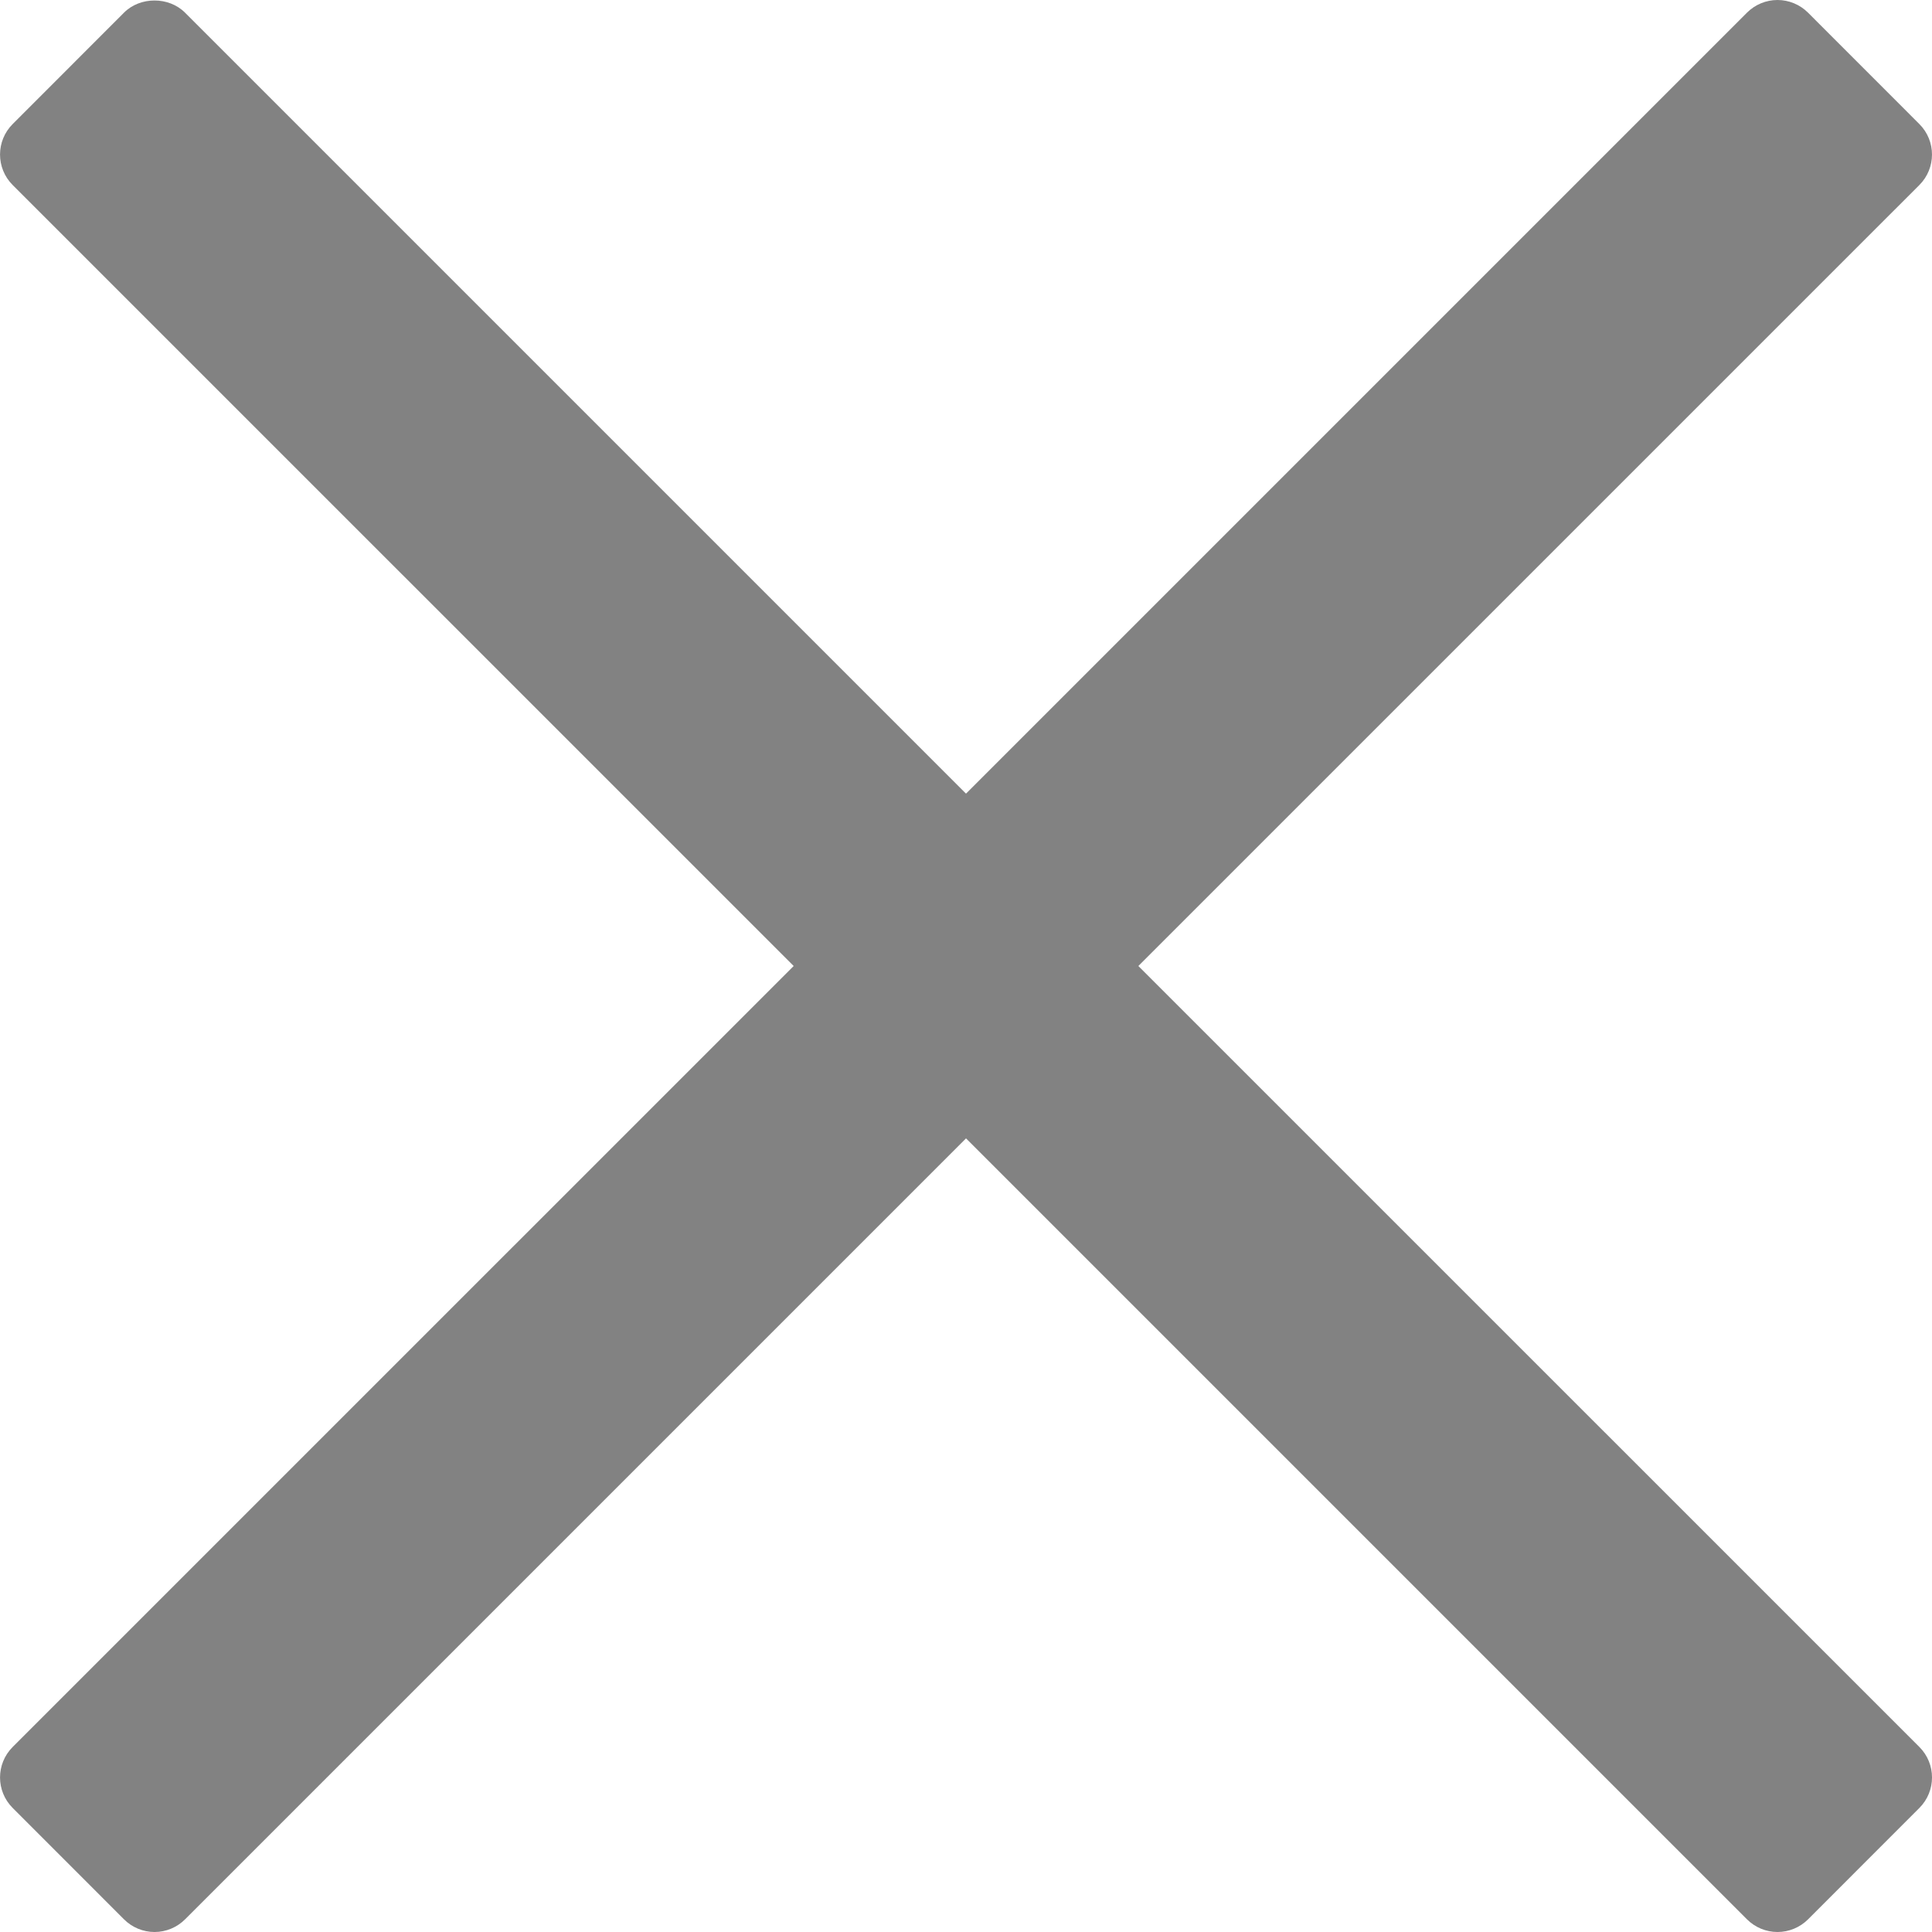 <?xml version="1.0" encoding="iso-8859-1"?>
<!-- Generator: Adobe Illustrator 16.0.0, SVG Export Plug-In . SVG Version: 6.00 Build 0)  -->
<!DOCTYPE svg PUBLIC "-//W3C//DTD SVG 1.1//EN" "http://www.w3.org/Graphics/SVG/1.1/DTD/svg11.dtd">
<svg version="1.1" id="Capa_1" xmlns="http://www.w3.org/2000/svg" xmlns:xlink="http://www.w3.org/1999/xlink" x="0px" y="0px"
	 width="94.926px" fill="#828282" height="94.926px" viewBox="0 0 94.926 94.926" style="enable-background:new 0 0 94.926 94.926;"
	 xml:space="preserve">
<g>
	<path d="M55.931,47.463L94.306,9.09c0.826-0.827,0.826-2.167,0-2.994L88.833,0.62C88.436,0.224,87.896,0,87.335,0
		c-0.562,0-1.101,0.224-1.498,0.62L47.463,38.994L9.089,0.62c-0.795-0.795-2.202-0.794-2.995,0L0.622,6.096
		c-0.827,0.827-0.827,2.167,0,2.994l38.374,38.373L0.622,85.836c-0.827,0.827-0.827,2.167,0,2.994l5.473,5.476
		c0.397,0.396,0.936,0.62,1.498,0.62s1.1-0.224,1.497-0.62l38.374-38.374l38.374,38.374c0.397,0.396,0.937,0.62,1.498,0.62
		s1.101-0.224,1.498-0.62l5.473-5.476c0.826-0.827,0.826-2.167,0-2.994L55.931,47.463z"/>
</g>
<g>
</g>
<g>
</g>
<g>
</g>
<g>
</g>
<g>
</g>
<g>
</g>
<g>
</g>
<g>
</g>
<g>
</g>
<g>
</g>
<g>
</g>
<g>
</g>
<g>
</g>
<g>
</g>
<g>
</g>
</svg>
